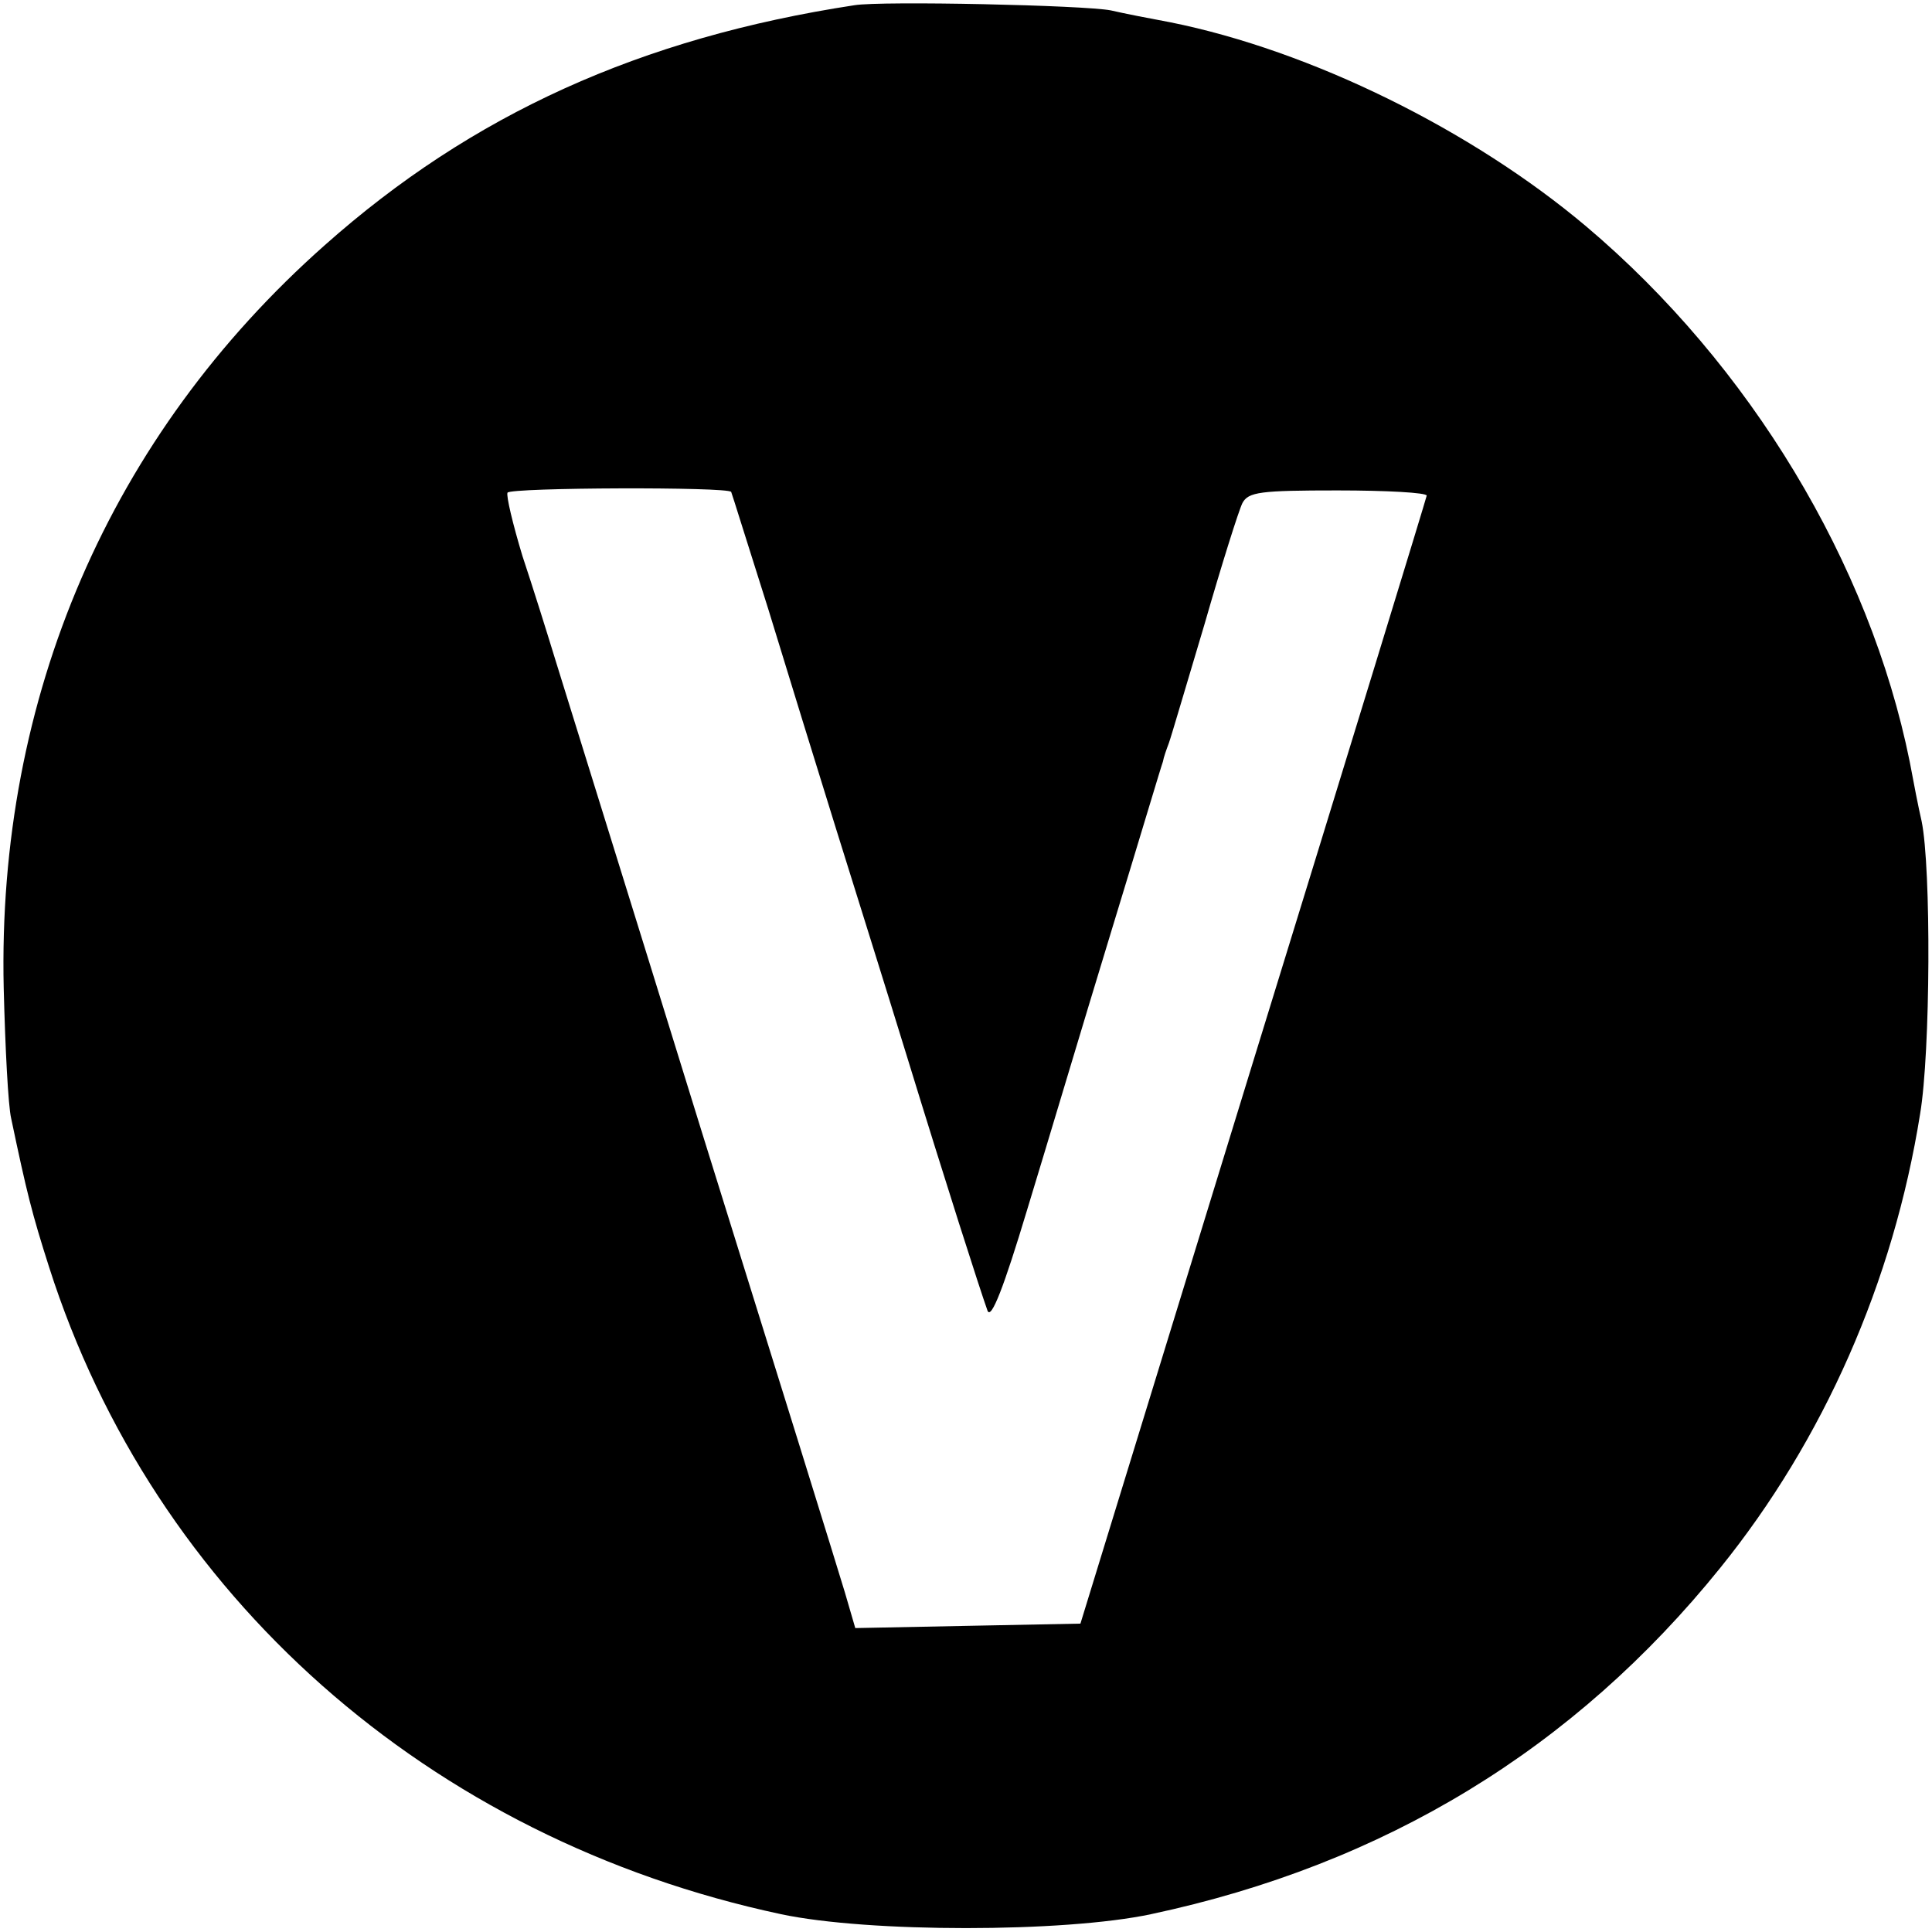 <?xml version="1.0" standalone="no"?>
<!DOCTYPE svg PUBLIC "-//W3C//DTD SVG 20010904//EN"
 "http://www.w3.org/TR/2001/REC-SVG-20010904/DTD/svg10.dtd">
<svg version="1.0" xmlns="http://www.w3.org/2000/svg"
 width="260pt" height="260pt" viewBox="0 0 260 260"
 preserveAspectRatio="xMidYMid meet">
<g transform="translate(0,260) scale(0.1,-0.1)"
fill="#000000" stroke="none">
<path d="M1150 2593 c-288 -44 -515 -147 -713 -323 -289 -256 -441 -608 -432
-1000 2 -80 6 -158 10 -175 21 -100 28 -128 51 -200 141 -442 511 -770 985
-871 117 -25 381 -25 498 0 315 67 570 223 766 466 139 172 233 385 269 611
14 83 15 331 2 394 -4 17 -11 53 -16 80 -54 267 -215 534 -435 720 -154 130
-371 237 -560 275 -27 5 -63 12 -80 16 -35 7 -308 13 -345 7z m-166 -655 c1
-2 23 -73 50 -158 26 -85 67 -218 91 -295 24 -77 67 -214 95 -305 54 -176 98
-313 109 -344 5 -12 22 32 53 135 26 85 76 253 113 374 37 121 68 225 70 230
1 6 5 17 8 25 3 8 24 80 48 160 23 80 46 153 51 163 8 15 24 17 128 17 66 0
120 -3 120 -7 -1 -5 -106 -348 -234 -763 l-232 -755 -152 -3 -151 -3 -14 48
c-8 27 -94 304 -192 618 -97 314 -186 599 -197 635 -11 36 -31 100 -45 142
-13 43 -22 81 -20 85 5 7 297 8 301 1z"/>
</g>
</svg>
